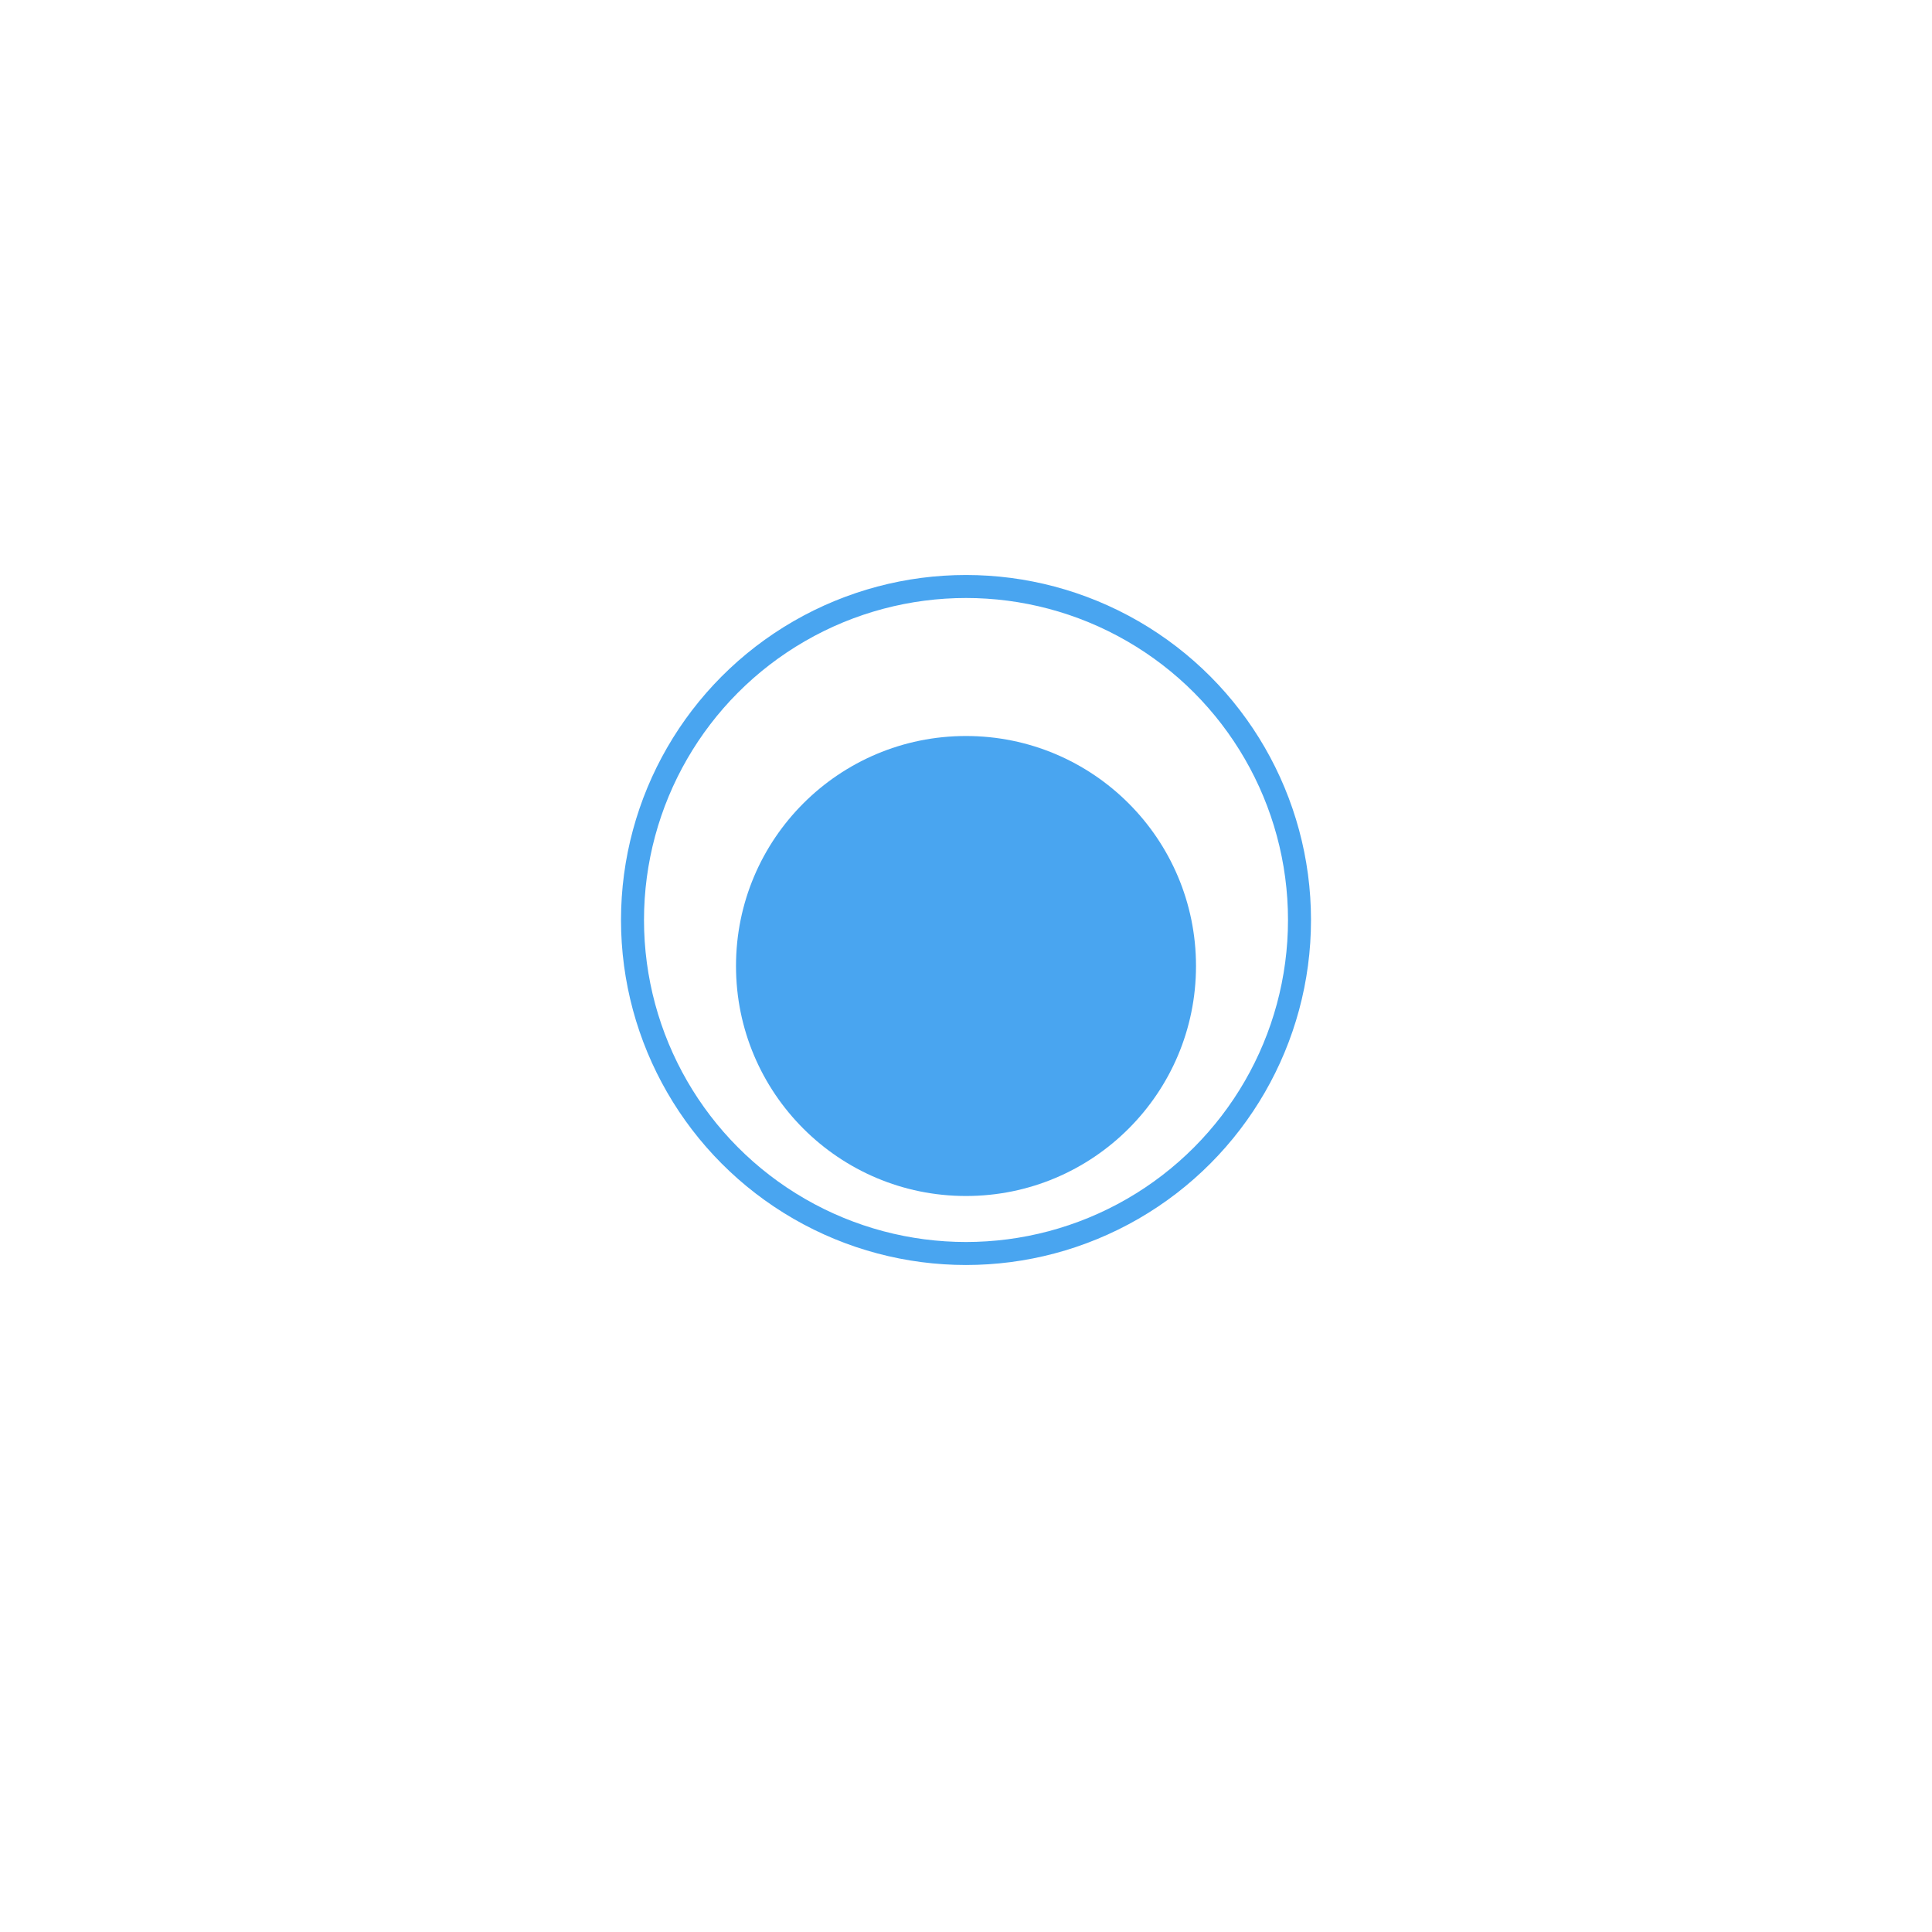 <svg width="84" height="84" fill="none" xmlns="http://www.w3.org/2000/svg"><circle cx="42" cy="40" r="14.5" stroke="#49A5F0"/><g filter="url(#filter0_d)"><circle cx="42" cy="40" r="10" fill="#49A5F0"/></g><defs><filter id="filter0_d" x="0" y="0" width="84" height="84" filterUnits="userSpaceOnUse" color-interpolation-filters="sRGB"><feFlood flood-opacity="0" result="BackgroundImageFix"/><feColorMatrix in="SourceAlpha" values="0 0 0 0 0 0 0 0 0 0 0 0 0 0 0 0 0 0 127 0"/><feOffset dy="2"/><feGaussianBlur stdDeviation="16"/><feColorMatrix values="0 0 0 0 0.286 0 0 0 0 0.647 0 0 0 0 0.941 0 0 0 1 0"/><feBlend in2="BackgroundImageFix" result="effect1_dropShadow"/><feBlend in="SourceGraphic" in2="effect1_dropShadow" result="shape"/></filter></defs></svg>